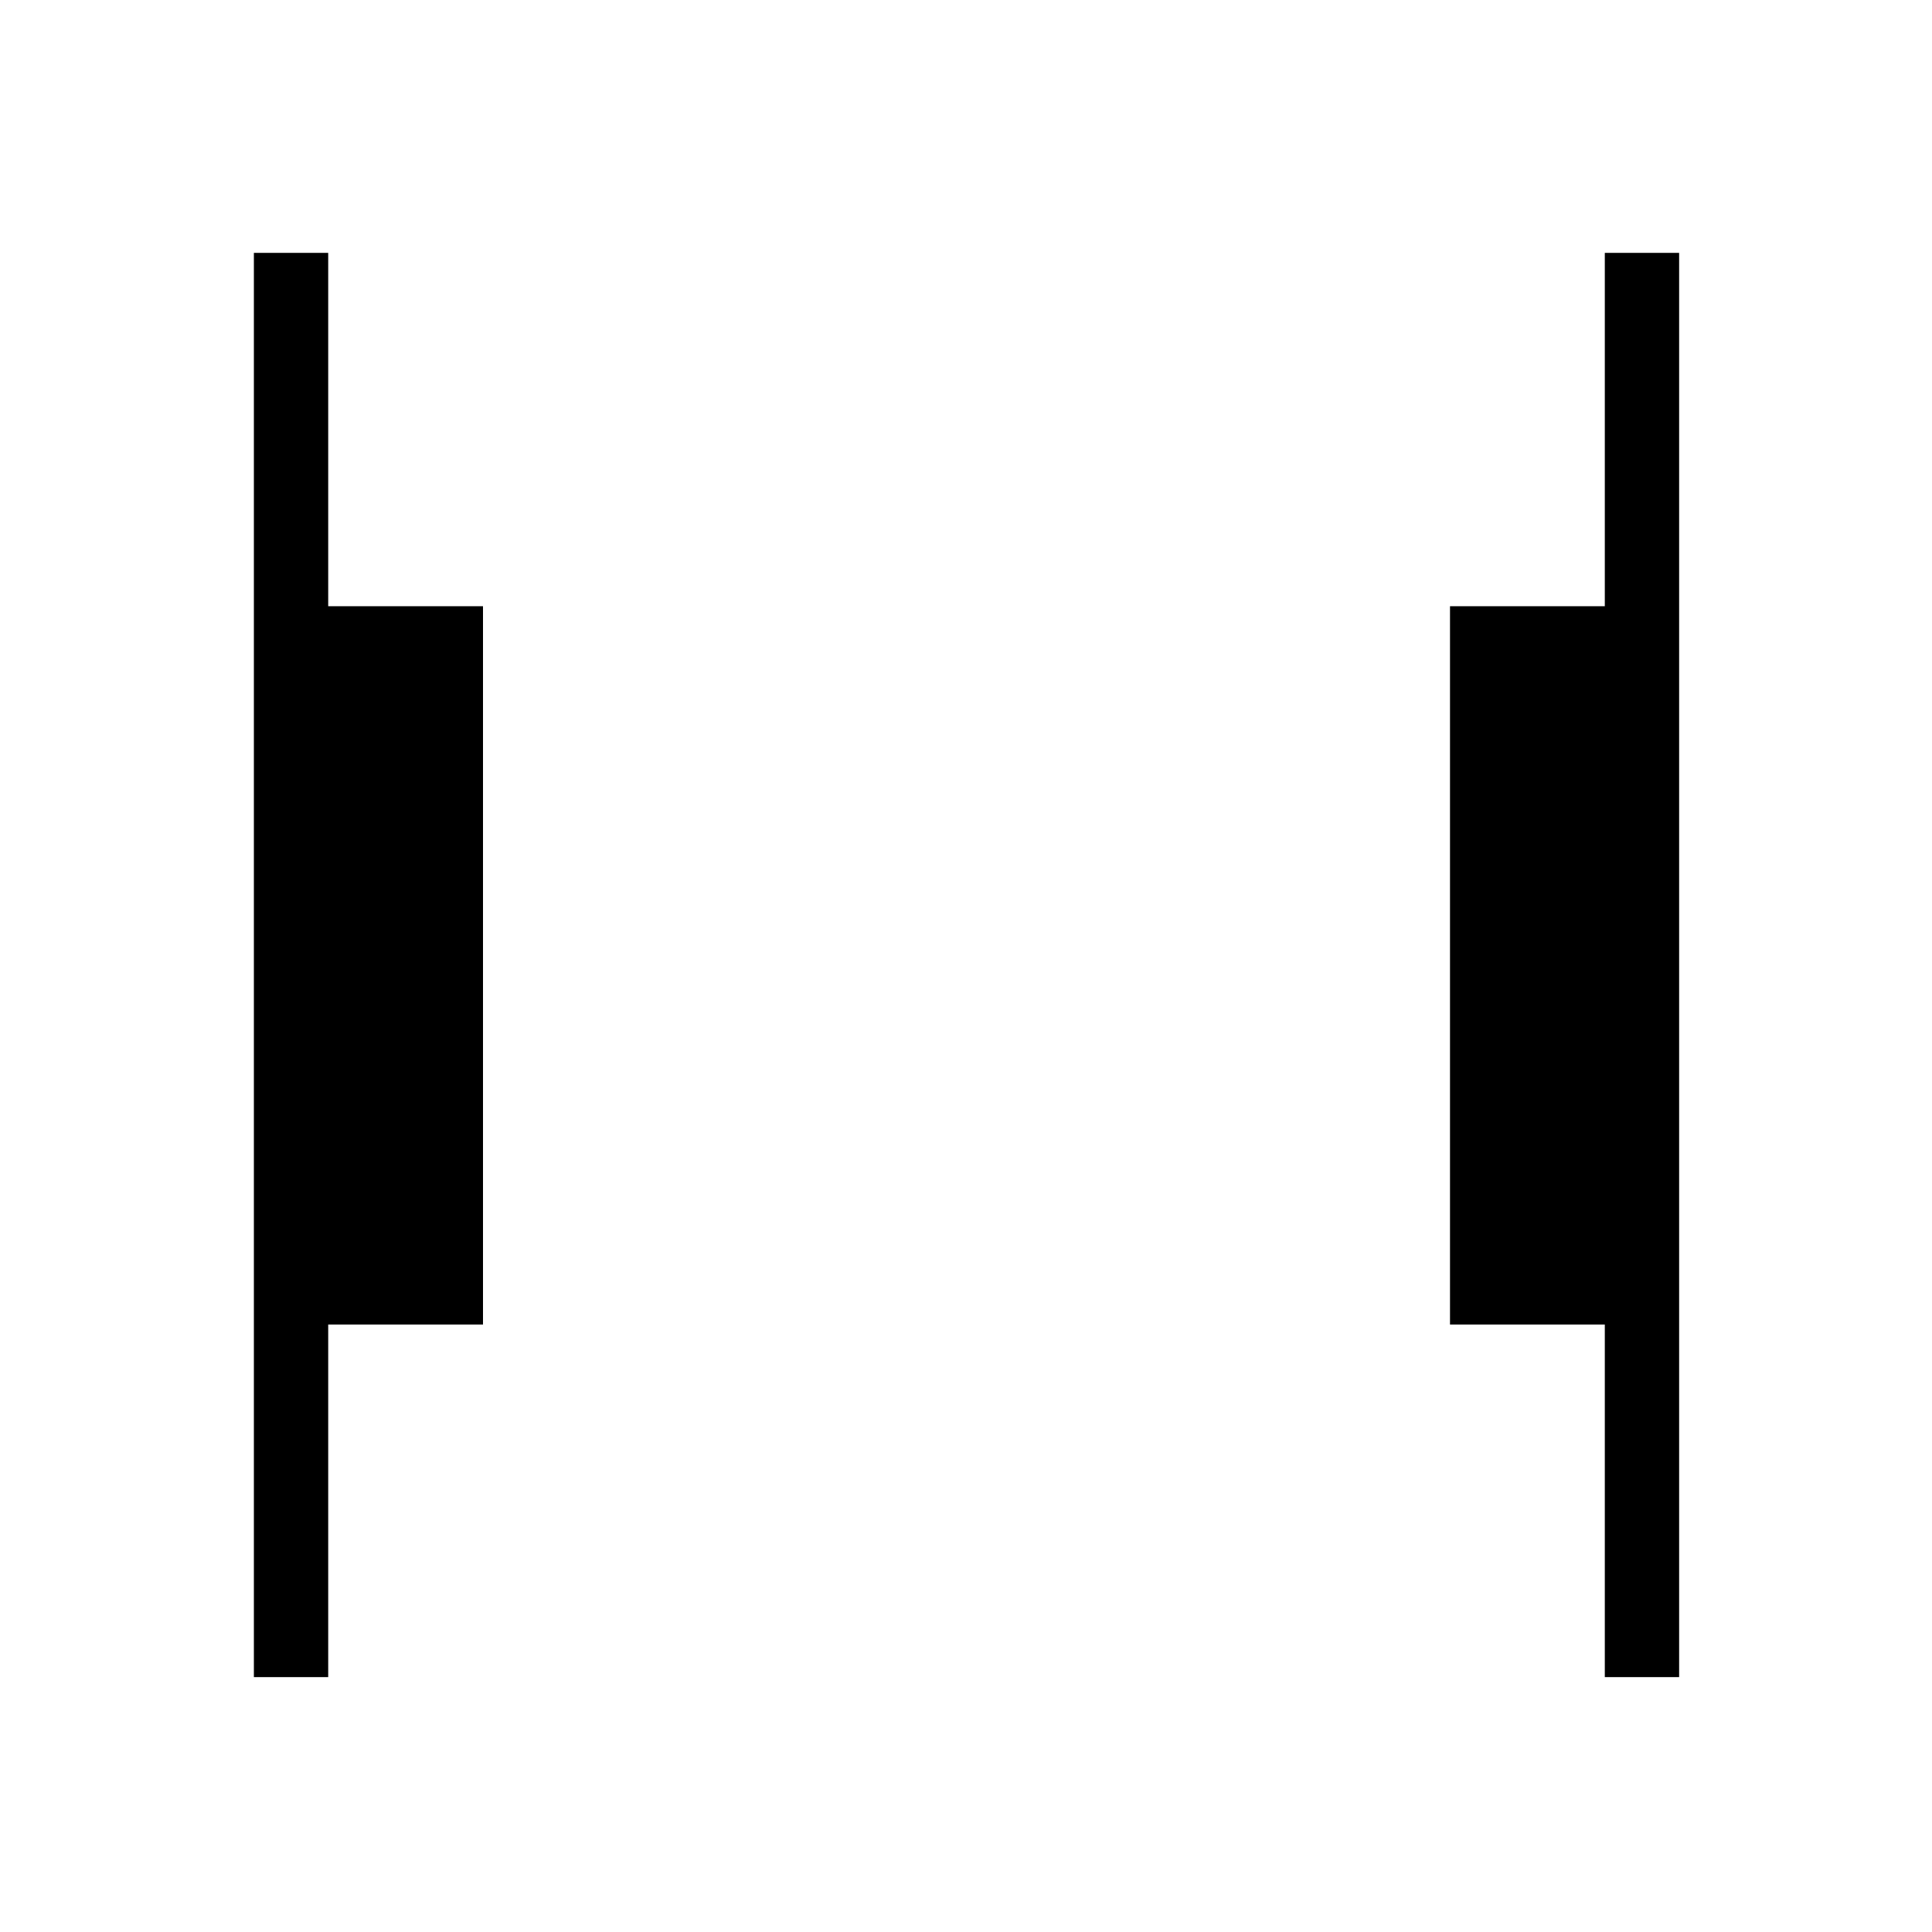 <svg xmlns="http://www.w3.org/2000/svg" height="24" viewBox="0 -960 960 960" width="24"><path d="M797.42-126.65v-175.2H720.5v-356.92h76.92v-175.58h36.93v707.7h-36.93Zm-671.27 0v-707.7h36.93v175.58H240v356.92h-76.92v175.2h-36.93Z"/></svg>